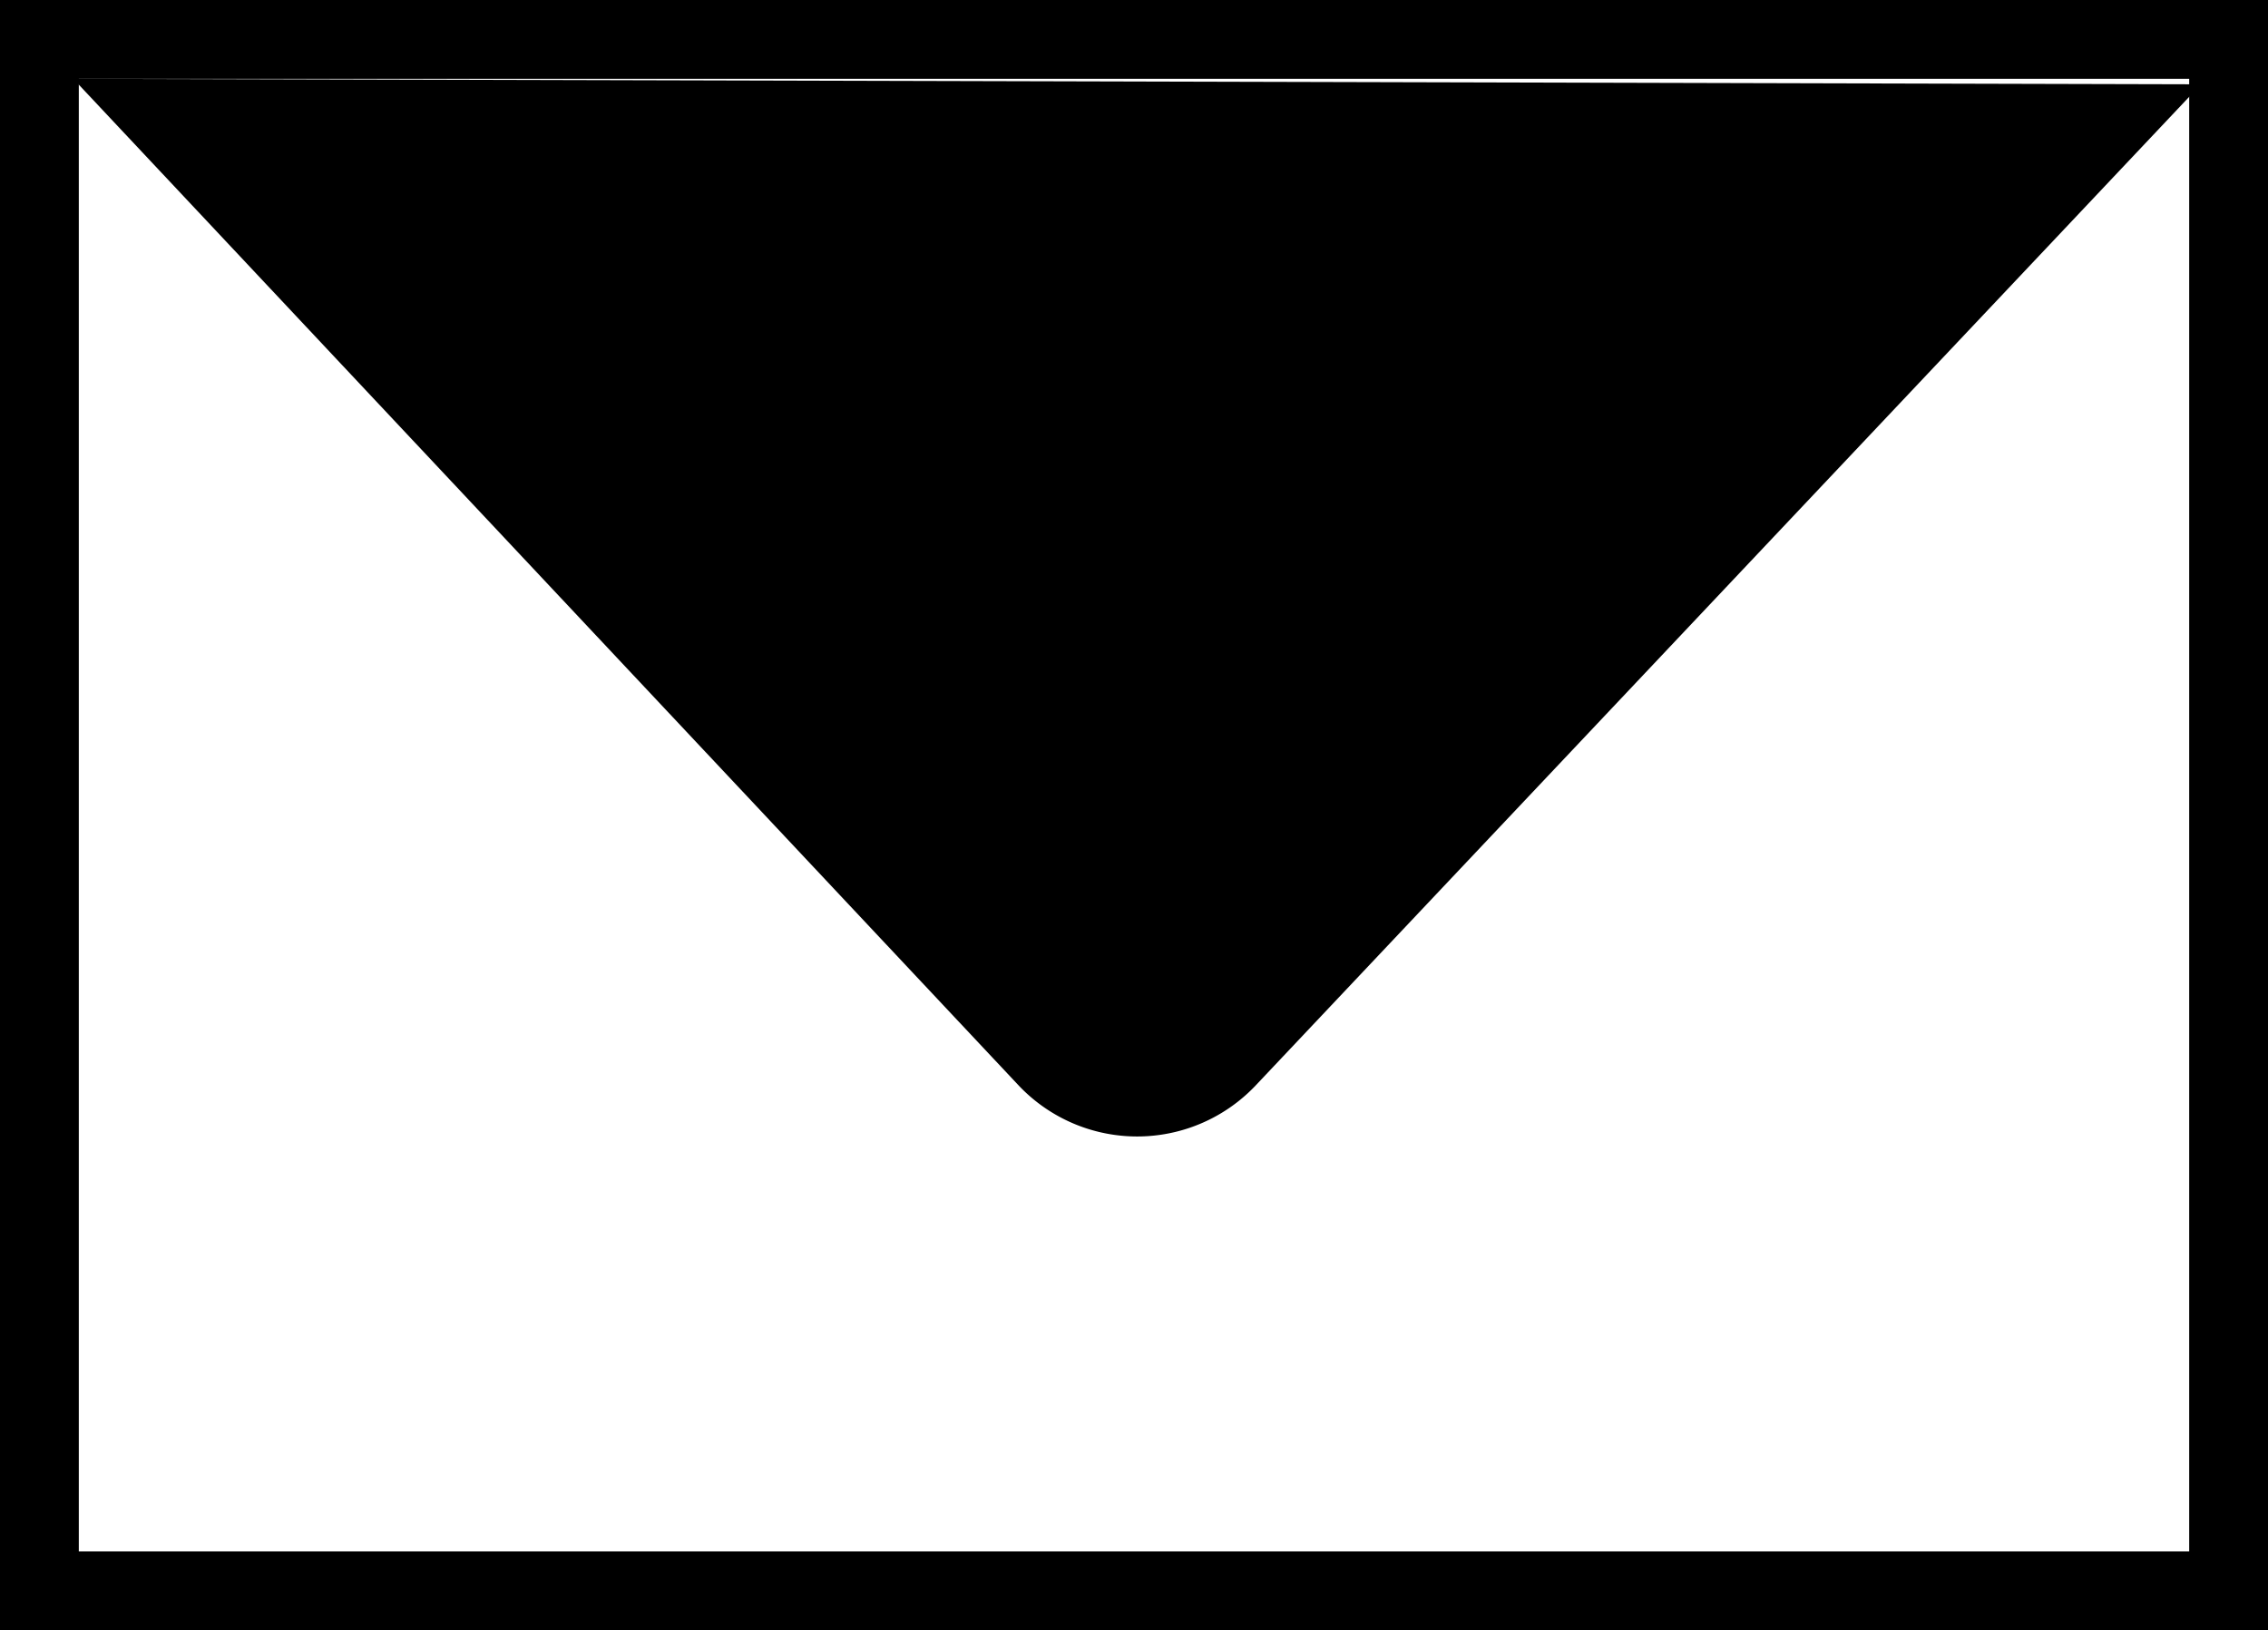 <svg id="85e38e27-4753-43c3-a1f3-7f2ab2716924" data-name="Layer 1" xmlns="http://www.w3.org/2000/svg" viewBox="0 0 28.78 20.69"><defs><style></style></defs><path class="3aa71091-9866-47ce-a50d-0be49b9139dd" d="M27.78 1v18.69H1V1h26.78m1-1H0v20.69h28.78V0z"/><path class="419ecaac-ce24-4764-ac89-0aacb3164760" d="M.93 1l12 12.78a2.07 2.07 0 0 0 3 0l12-12.71M.93 19.65l9.03-9.02M27.9 19.65l-9.03-9.03"/></svg>